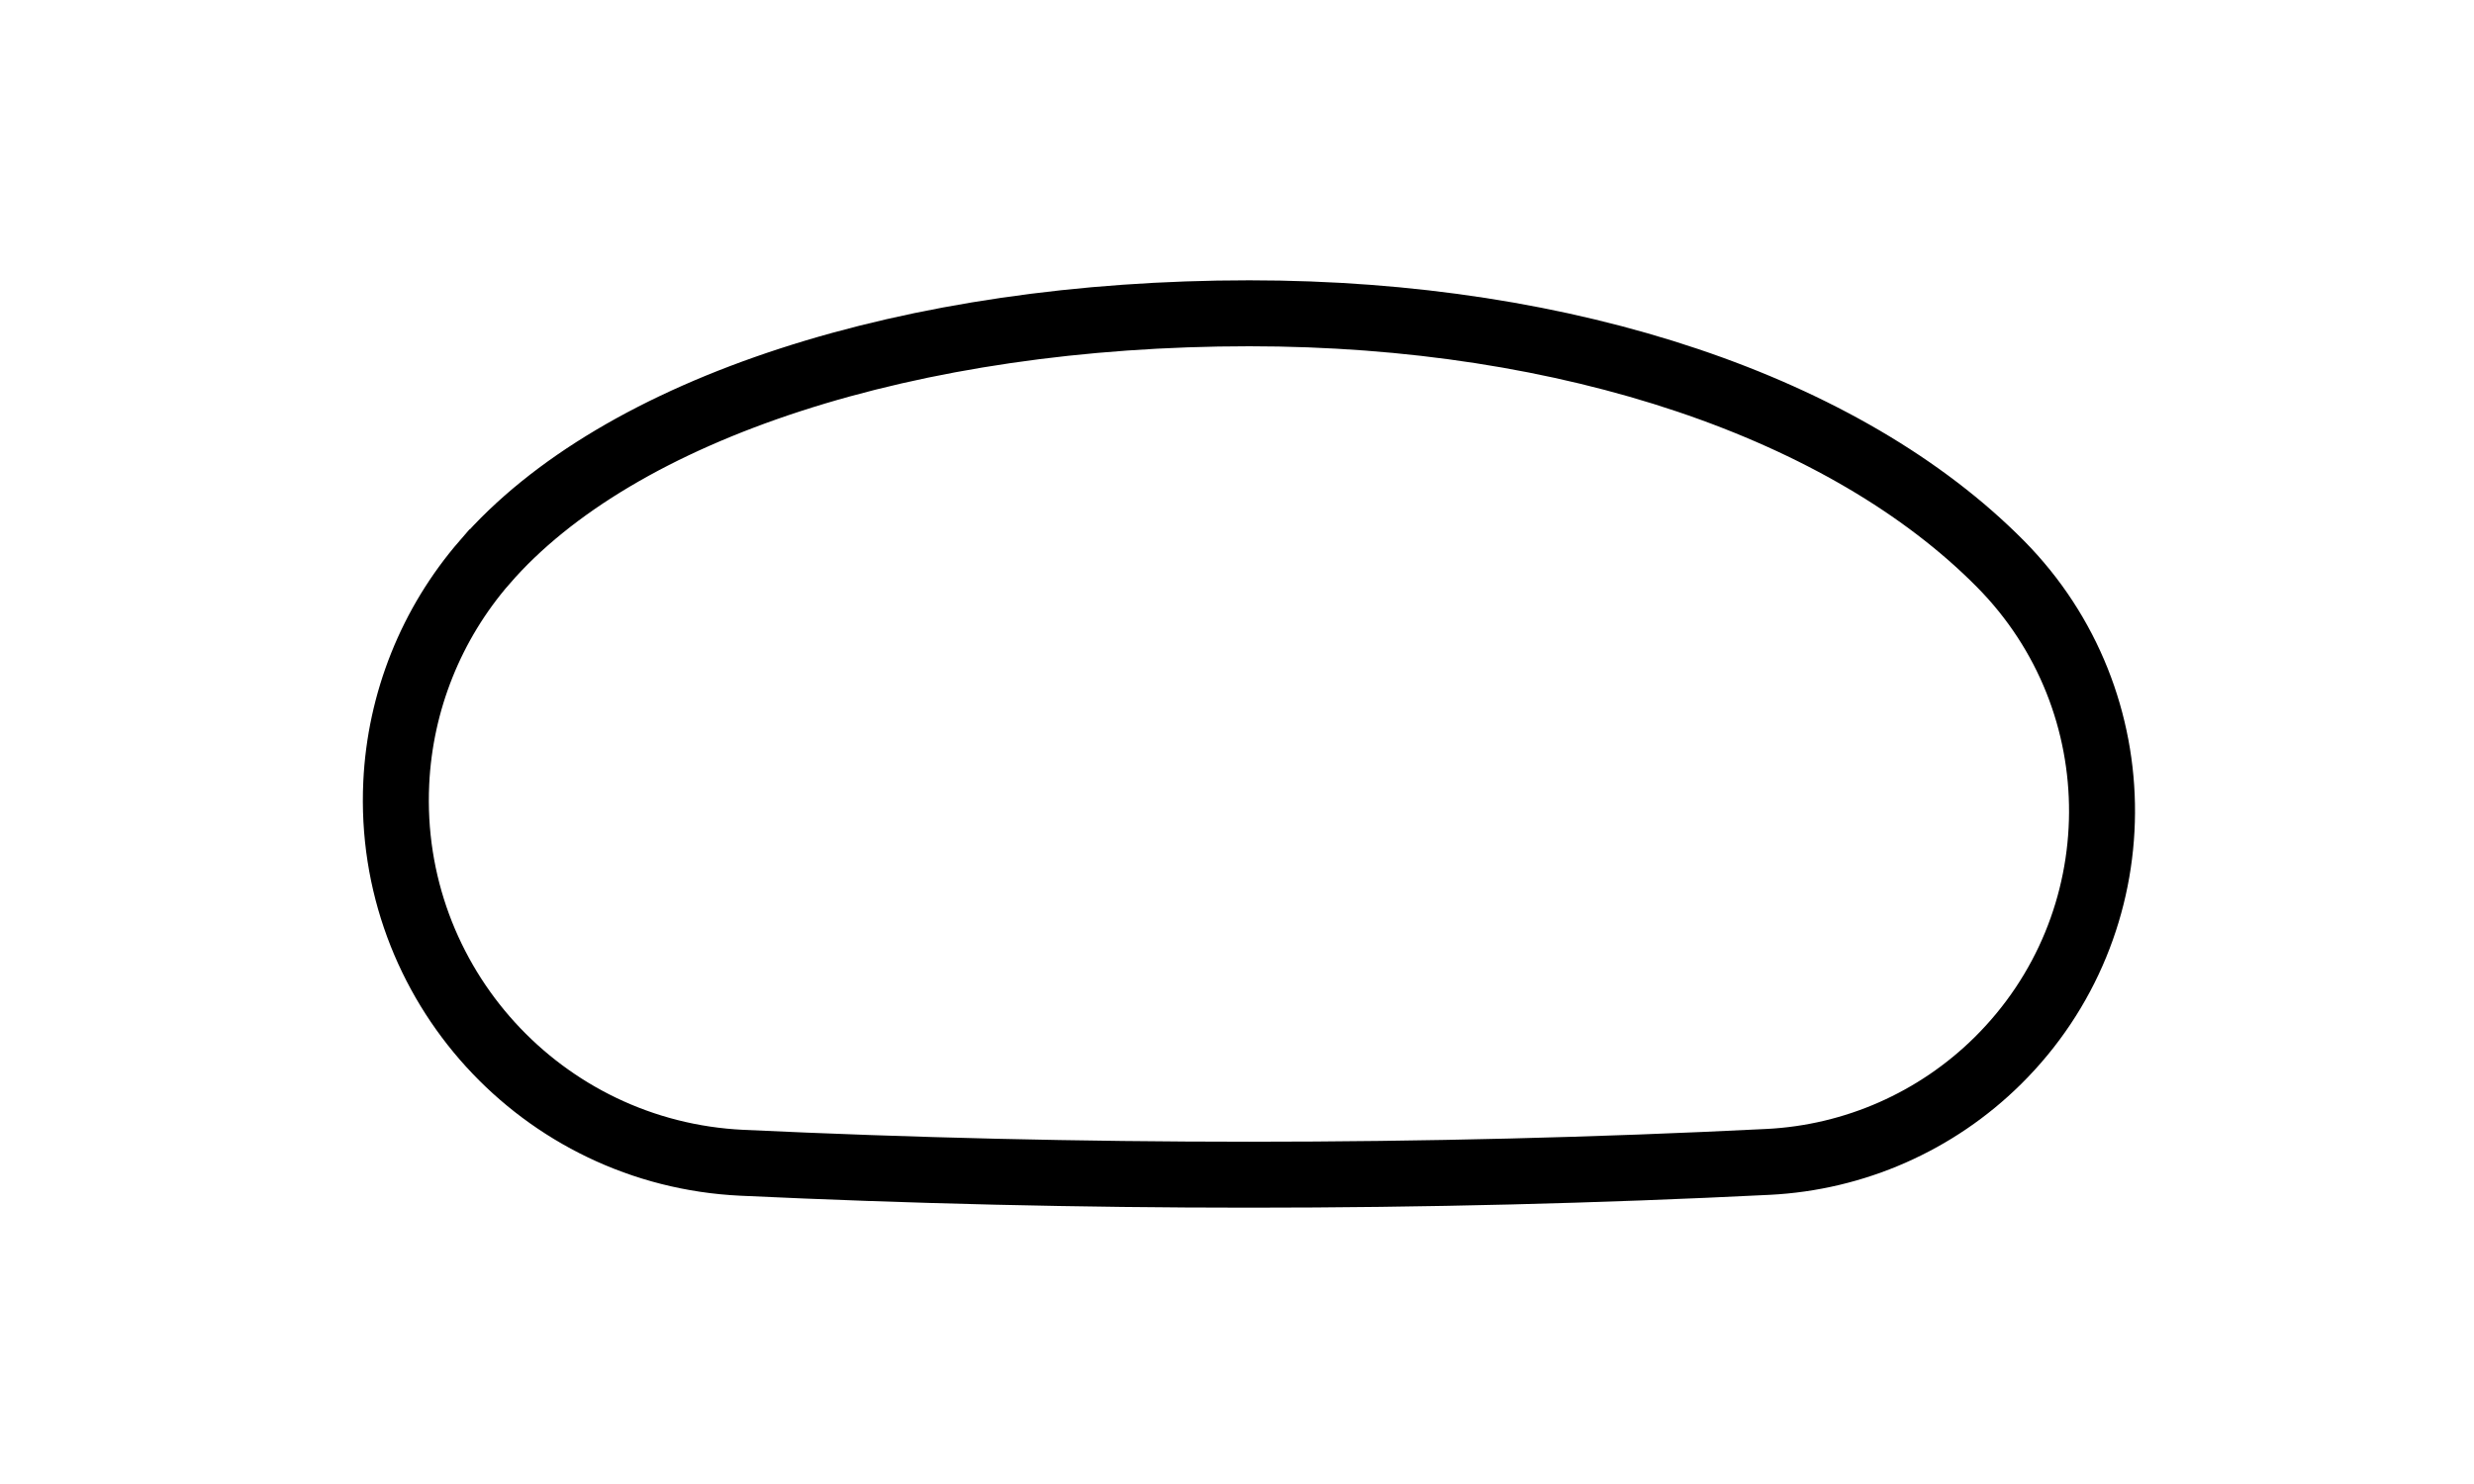 <svg height="90" viewBox="0 0 150 90" width="150" xmlns="http://www.w3.org/2000/svg"><path d="m29.382 34.099c-3.238 3.735-5.125 8.451-5.357 13.389-.572 12.148 8.813 22.459 20.961 23.031 10.249.482 20.497.723 30.746.723 10.622 0 21.113-.259 31.472-.777 5.238-.262 10.196-2.447 13.924-6.136 8.364-8.278 8.435-21.769.157-30.134-9.325-9.422-26.059-15.195-45.537-15.195-20.521 0-38.244 5.731-46.365 15.099z" fill="none" stroke="#000" stroke-width="4"/></svg>